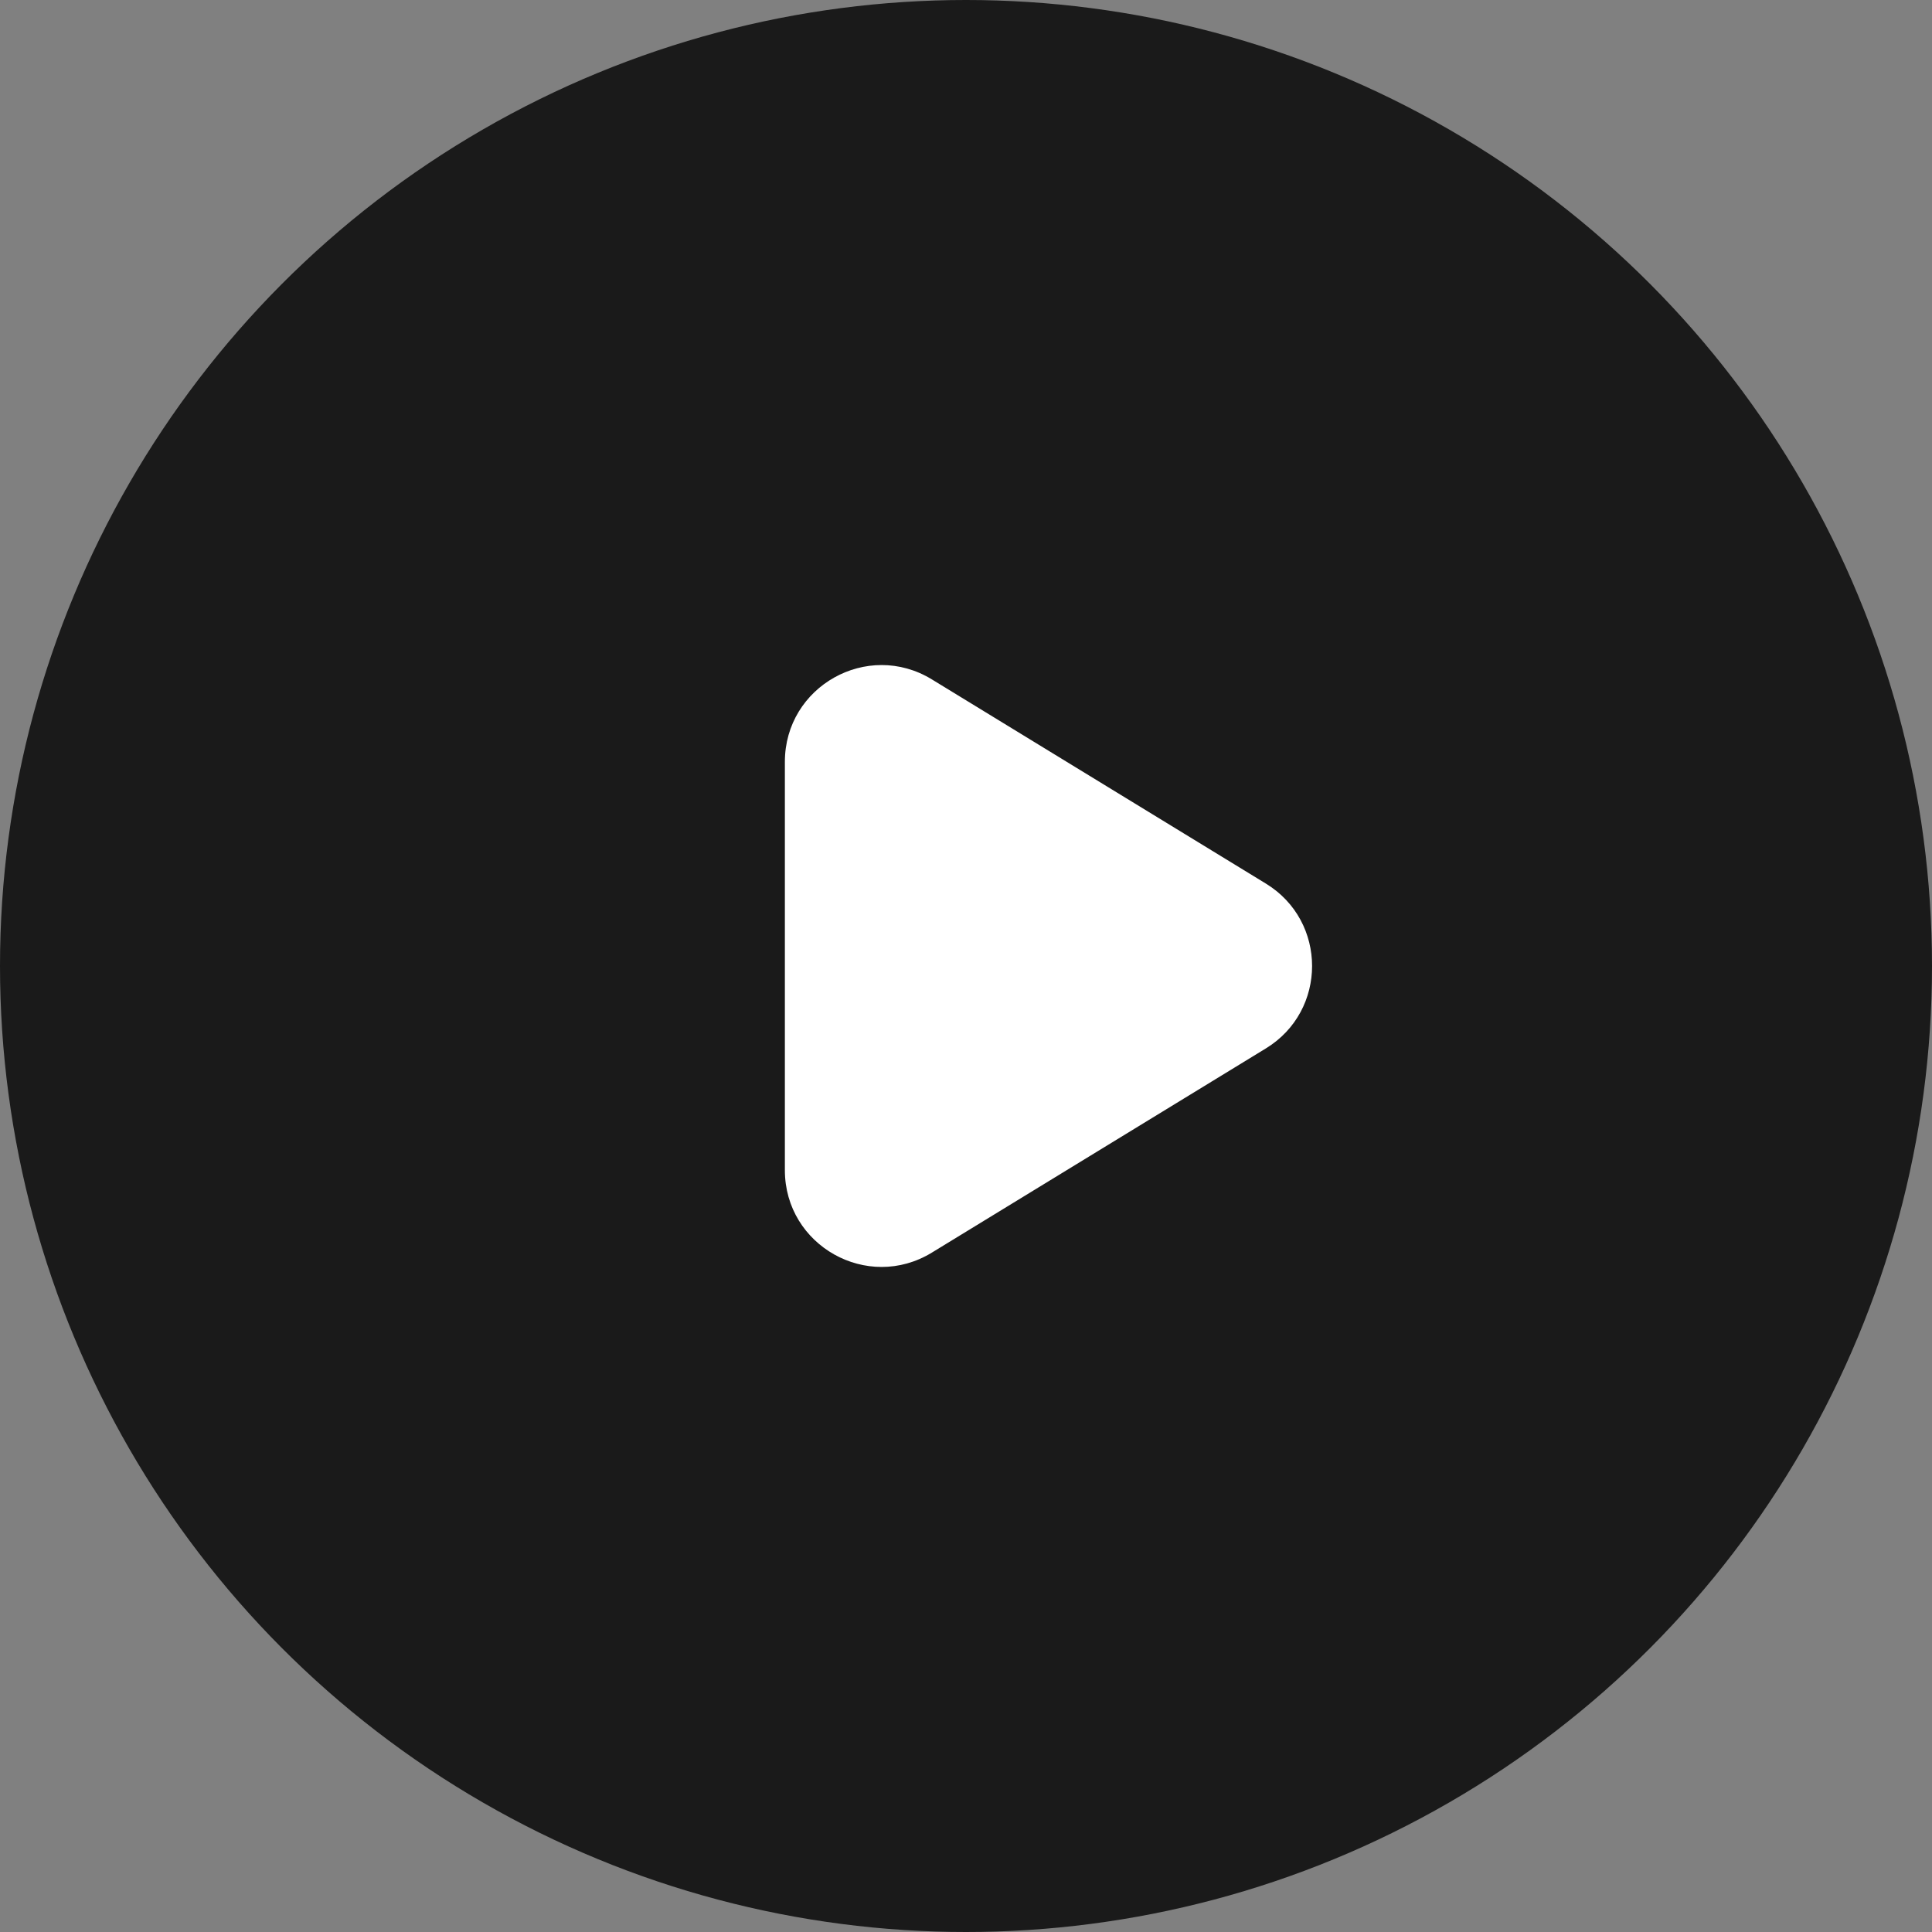 <svg width="40" height="40" viewBox="0 0 40 40" fill="none" xmlns="http://www.w3.org/2000/svg">
<rect x="0" y="0" width="40" height="40" fill="#808080" stroke="none"/>
<circle cx="20" cy="20" r="20" fill="#1A1A1A"/>
<path d="M26.209 18.294C27.484 19.073 27.484 20.927 26.209 21.706L19.293 25.934C17.96 26.749 16.25 25.79 16.25 24.227V15.773C16.25 14.21 17.96 13.251 19.293 14.066L26.209 18.294Z" fill="white"/>
</svg>
